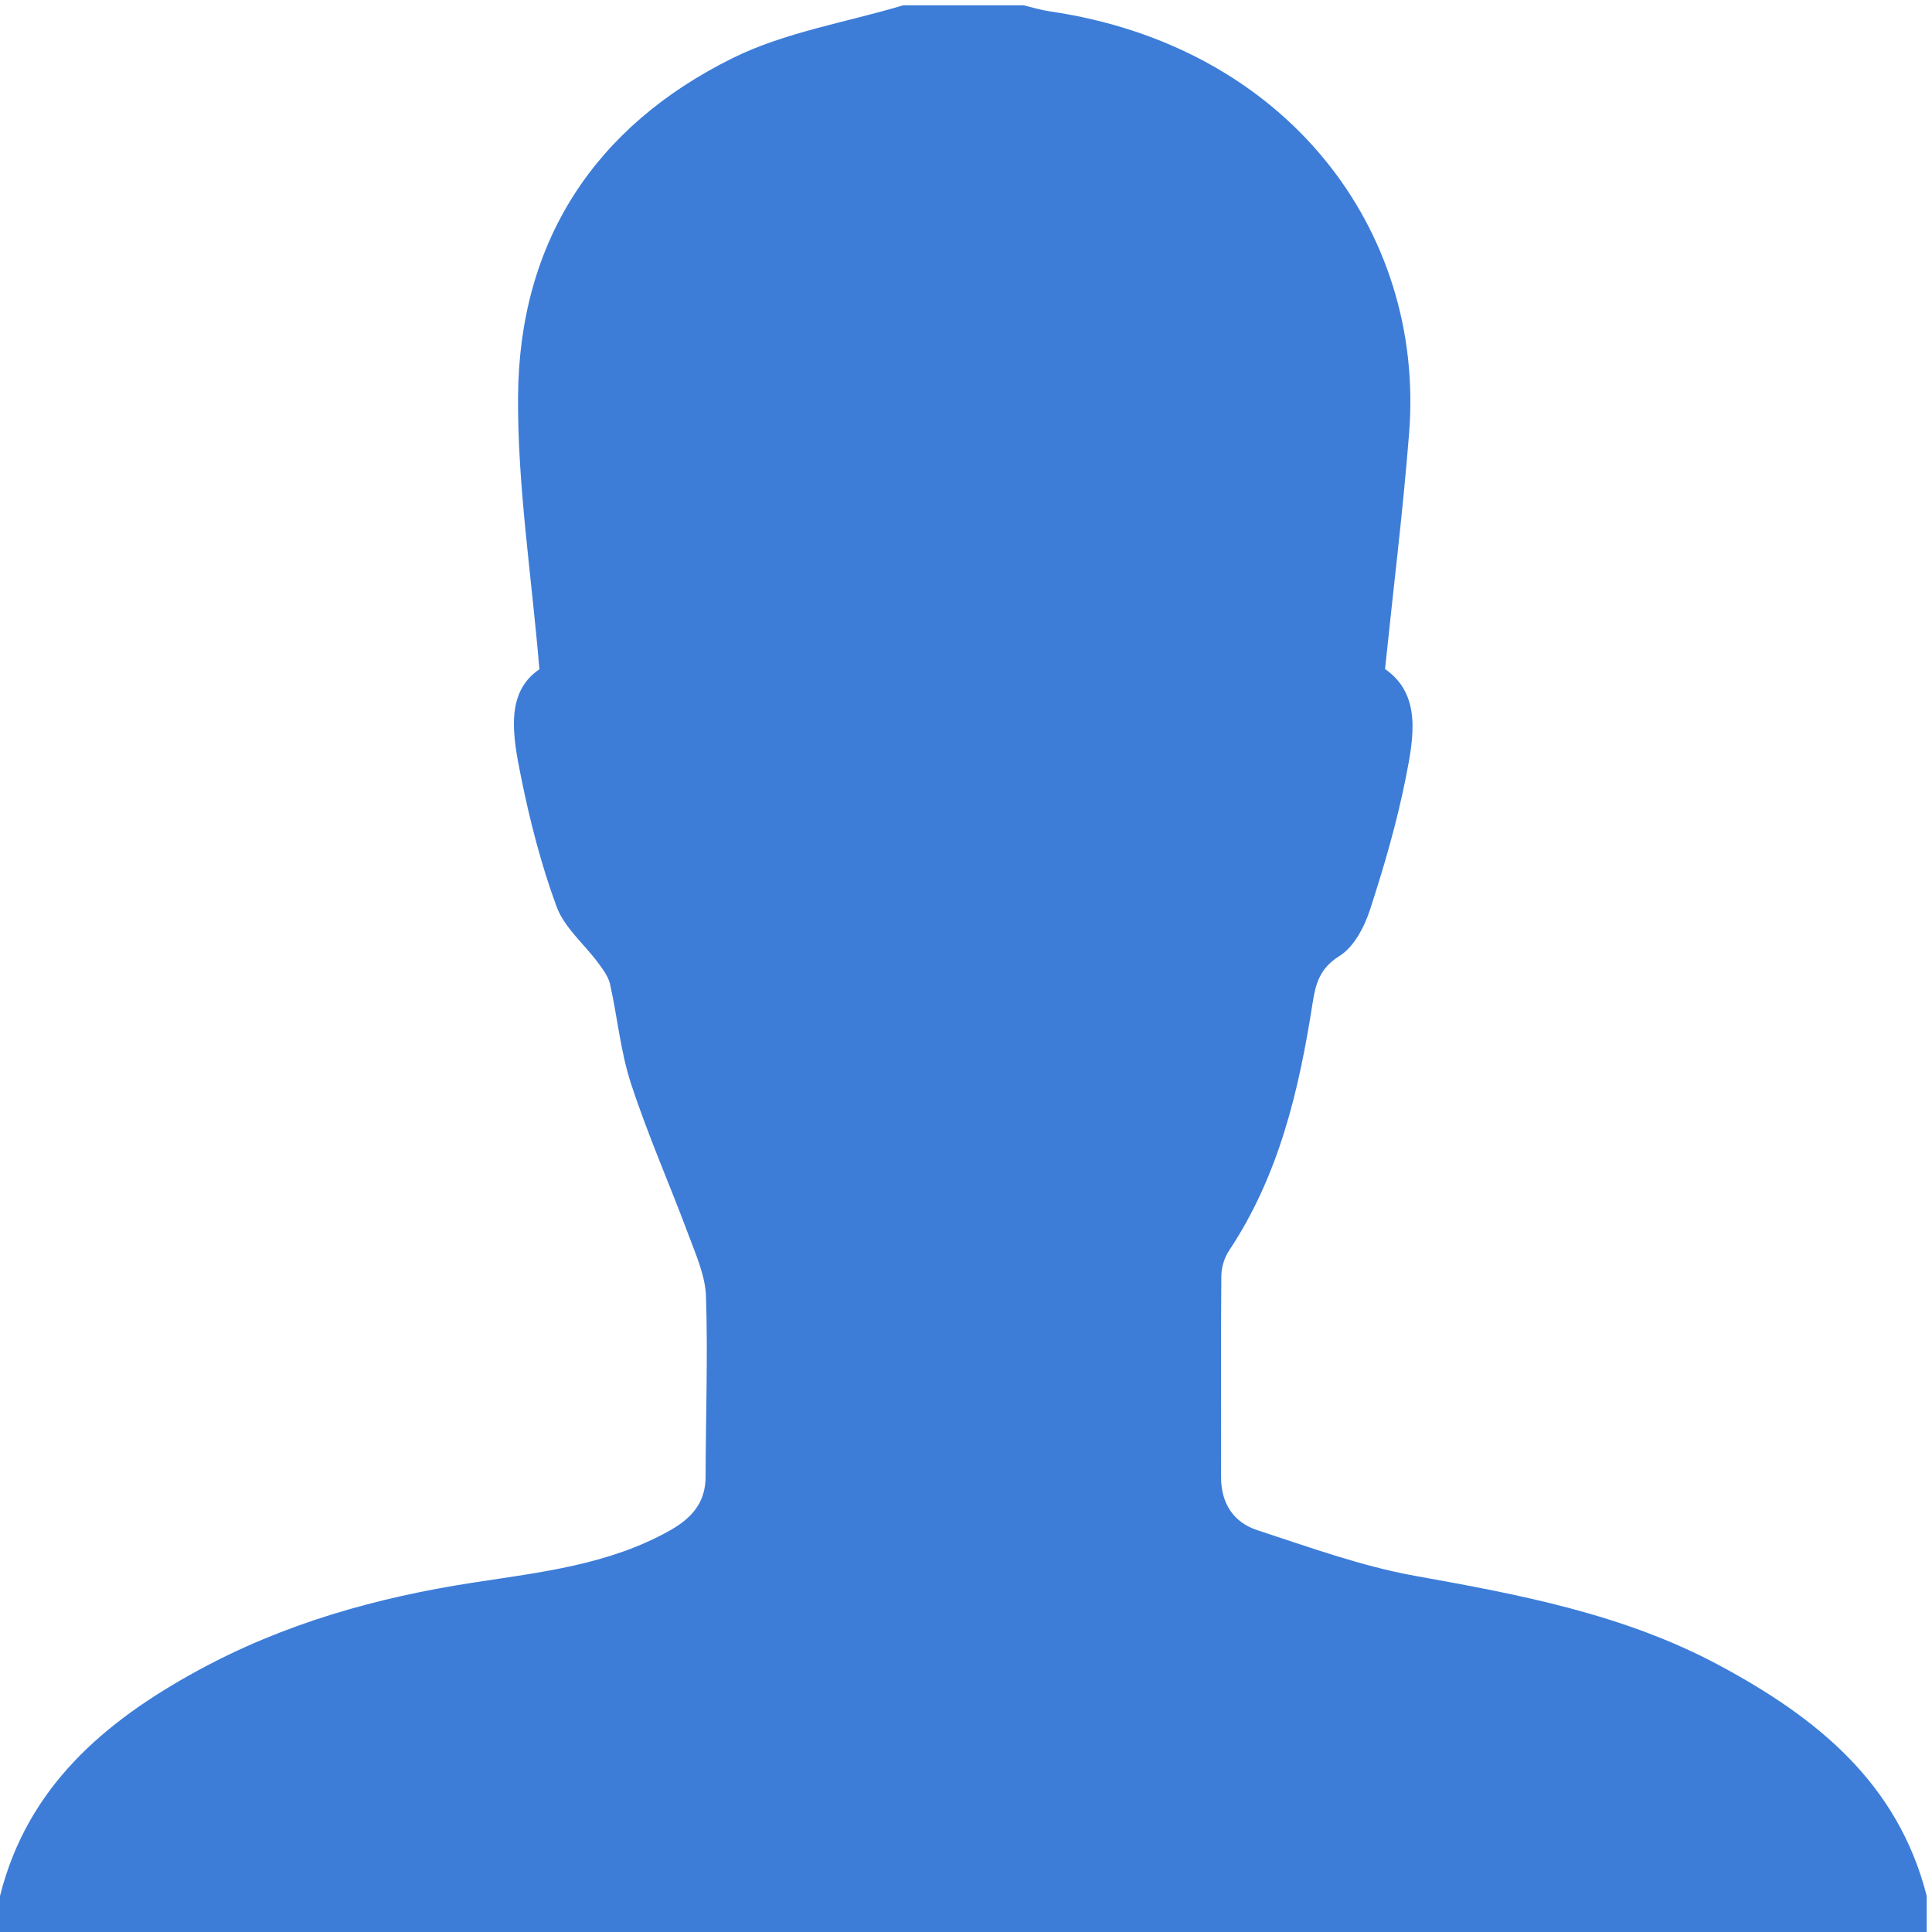 <?xml version="1.0" encoding="utf-8"?>
<!-- Generator: Adobe Illustrator 16.0.0, SVG Export Plug-In . SVG Version: 6.00 Build 0)  -->
<!DOCTYPE svg PUBLIC "-//W3C//DTD SVG 1.0//EN" "http://www.w3.org/TR/2001/REC-SVG-20010904/DTD/svg10.dtd">
<svg version="1.0" id="Layer_1" xmlns="http://www.w3.org/2000/svg" xmlns:xlink="http://www.w3.org/1999/xlink" x="0px" y="0px"
	 width="50px" height="50px" viewBox="0 0 50 50" enable-background="new 0 0 50 50" xml:space="preserve">
<path fill="#3D7DD8" d="M49.863,49.067c0,0.31,0,0.623,0,0.933C33.243,50,16.62,50,0,50c0-0.311,0-0.623,0-0.933
	c0.707-2.817,2.694-4.509,5.109-5.828c2.234-1.22,4.639-1.898,7.143-2.282c1.737-0.268,3.498-0.458,5.079-1.345
	c0.567-0.32,0.93-0.717,0.93-1.401c0.003-1.553,0.061-3.11,0.01-4.664c-0.019-0.537-0.263-1.078-0.456-1.598
	c-0.486-1.303-1.051-2.579-1.482-3.898c-0.274-0.831-0.353-1.724-0.545-2.583c-0.046-0.198-0.187-0.384-0.312-0.555
	c-0.359-0.482-0.869-0.906-1.07-1.445c-0.401-1.088-0.693-2.227-0.923-3.367c-0.216-1.064-0.412-2.183,0.477-2.78
	c-0.208-2.467-0.568-4.76-0.553-7.051c0.025-4.008,1.974-6.993,5.55-8.765c1.365-0.675,2.939-0.924,4.417-1.368
	c1.039,0,2.079,0,3.117,0c0.223,0.054,0.444,0.122,0.671,0.156c6.135,0.894,9.719,5.662,9.306,10.912
	c-0.157,2.007-0.406,4.007-0.623,6.109c0.944,0.657,0.746,1.757,0.541,2.791c-0.23,1.166-0.565,2.316-0.933,3.446
	c-0.146,0.445-0.418,0.962-0.791,1.192c-0.497,0.312-0.611,0.701-0.688,1.191c-0.352,2.265-0.868,4.477-2.164,6.428
	c-0.123,0.183-0.199,0.432-0.202,0.652c-0.015,1.737-0.003,3.471-0.007,5.208c-0.003,0.684,0.324,1.178,0.938,1.379
	c1.346,0.439,2.692,0.931,4.078,1.181c2.712,0.487,5.397,0.989,7.864,2.309C47,44.441,49.115,46.132,49.863,49.067z"/>
</svg>
